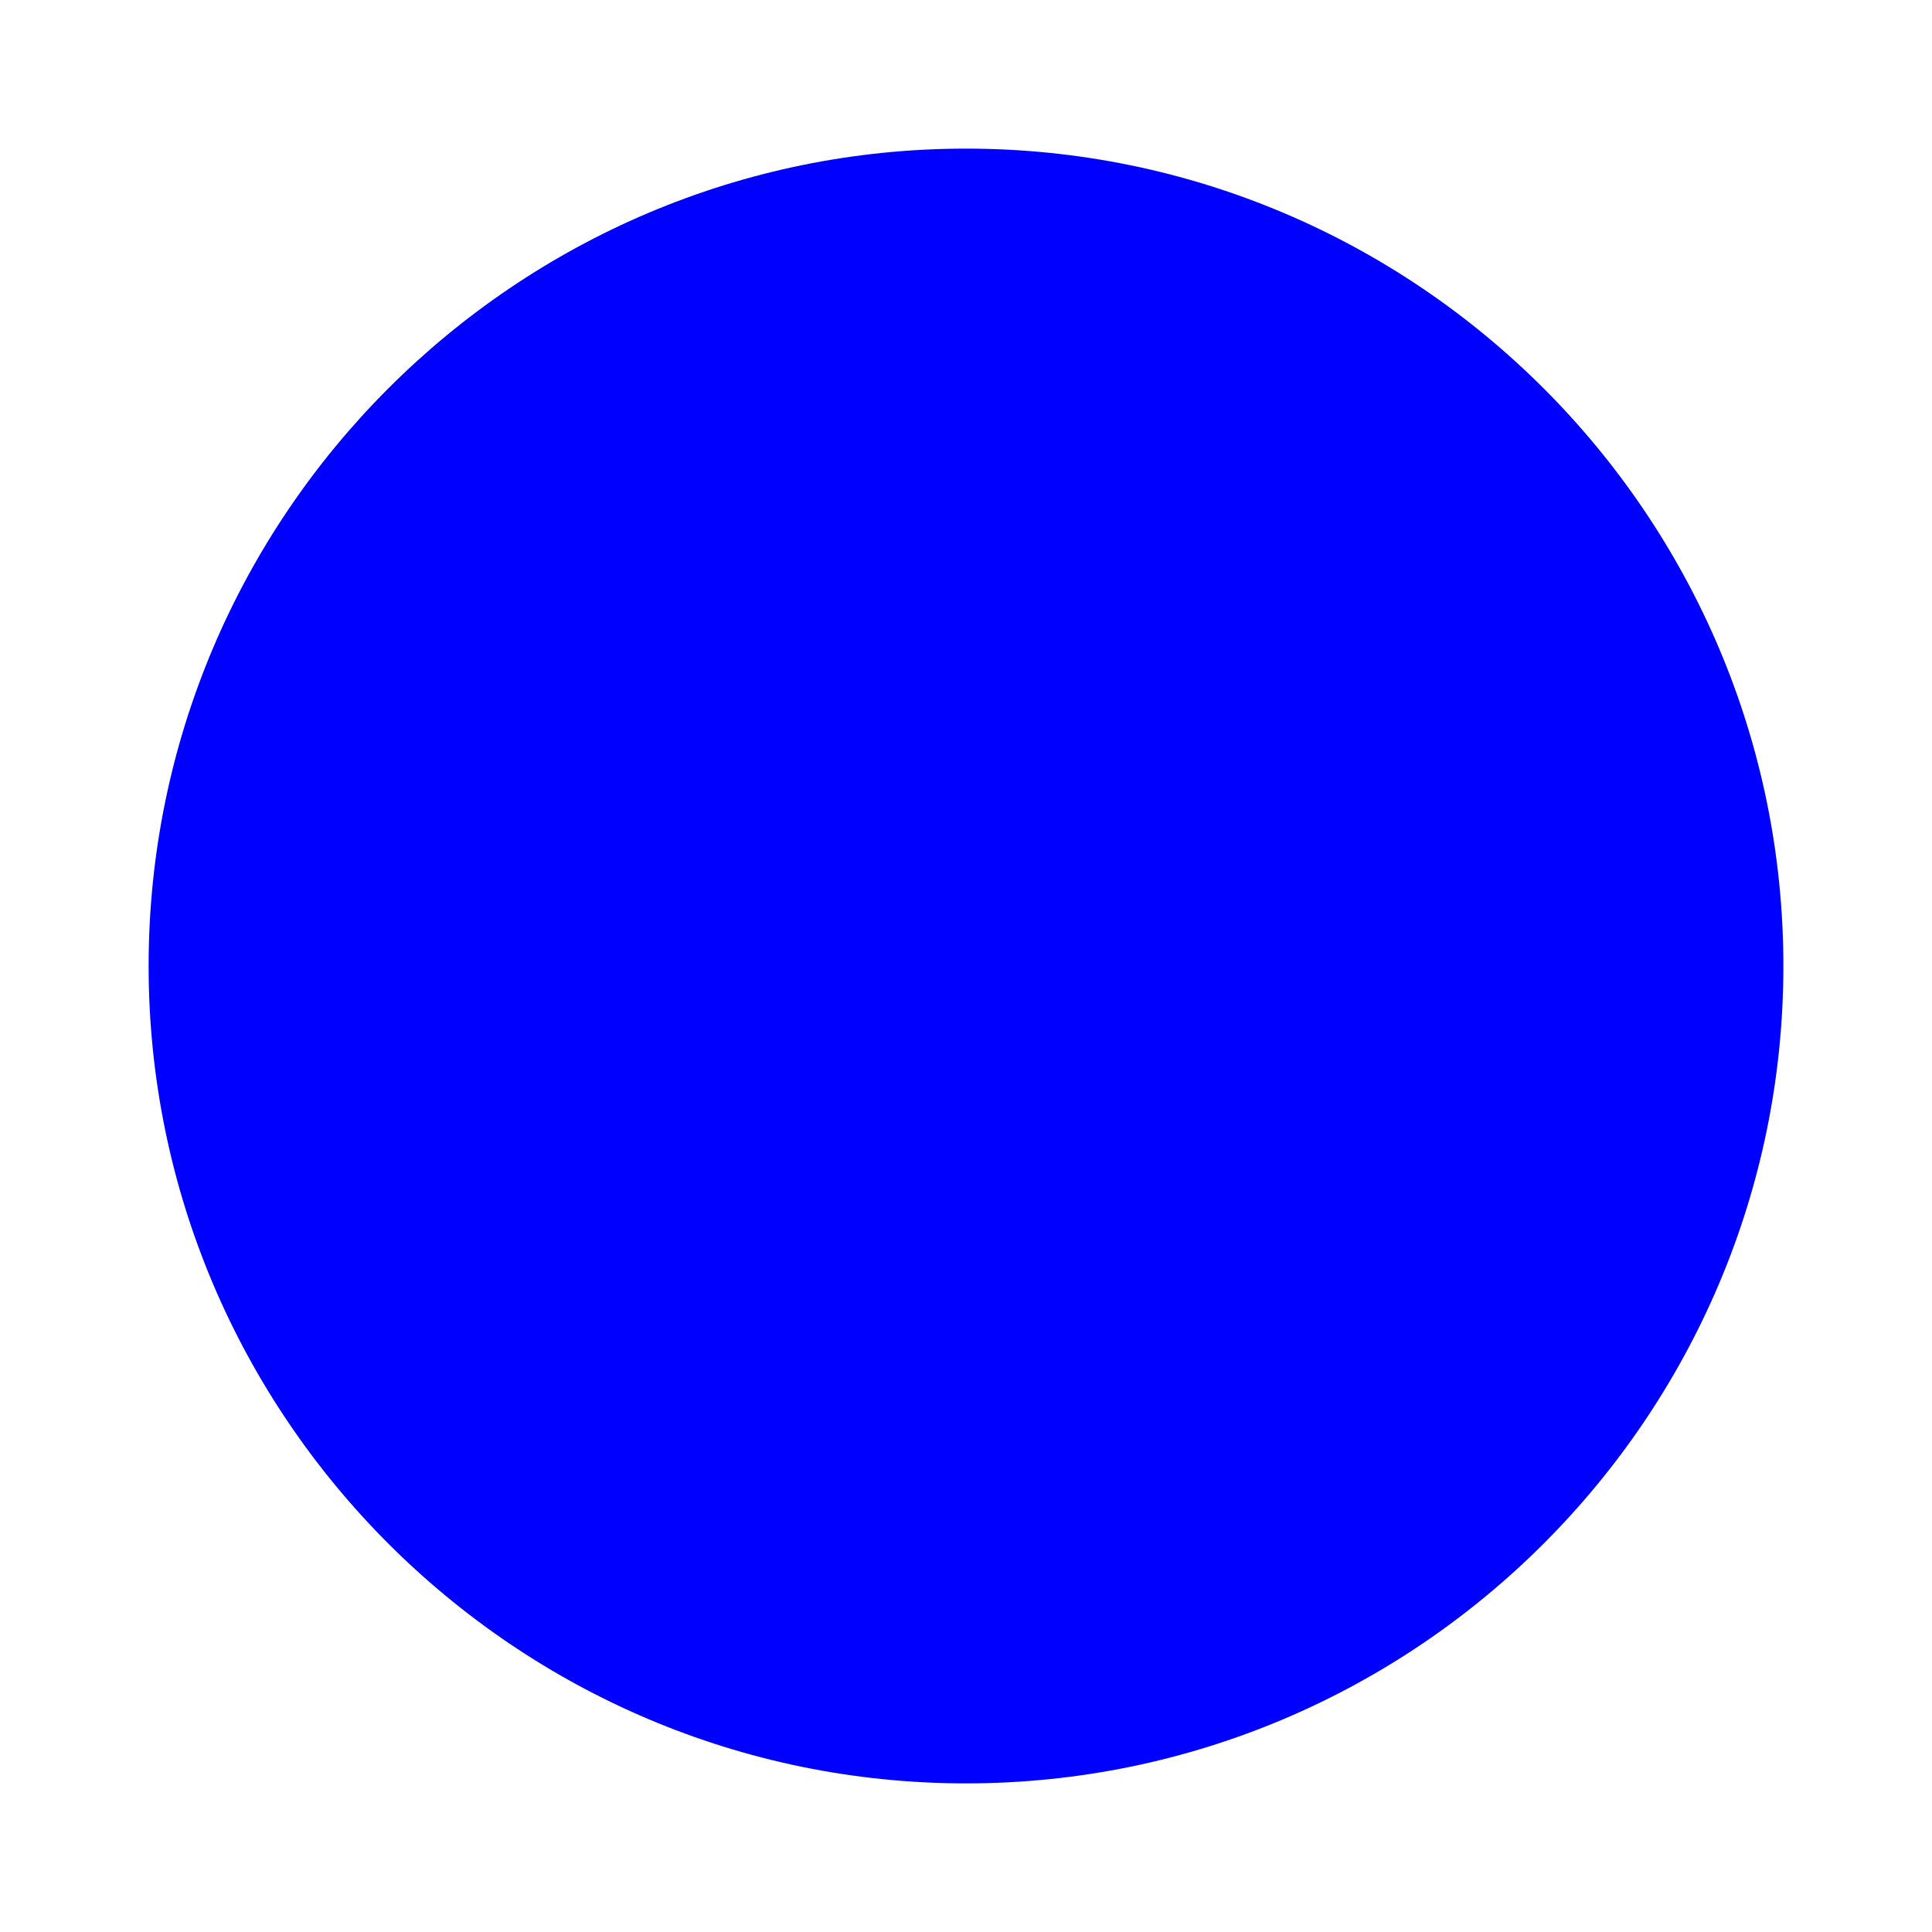 <?xml version="1.0" encoding="UTF-8" standalone="no"?>
<svg
   xmlns:dc="http://purl.org/dc/elements/1.1/"
   xmlns:cc="http://creativecommons.org/ns#"
   xmlns:rdf="http://www.w3.org/1999/02/22-rdf-syntax-ns#"
   xmlns:svg="http://www.w3.org/2000/svg"
   xmlns="http://www.w3.org/2000/svg"
   xmlns:sodipodi="http://sodipodi.sourceforge.net/DTD/sodipodi-0.dtd"
   xmlns:inkscape="http://www.inkscape.org/namespaces/inkscape"
   viewBox="0 0 26 26"
   enable-background="new 0 0 26 26"
   id="svg2"
   version="1.1"
   inkscape:version="0.91 r"
   sodipodi:docname="circle-fill.svg">
  <defs
     id="defs8" />
  <sodipodi:namedview
     pagecolor="#ffffff"
     bordercolor="#666666"
     borderopacity="1"
     objecttolerance="10"
     gridtolerance="10"
     guidetolerance="10"
     inkscape:pageopacity="0"
     inkscape:pageshadow="2"
     inkscape:window-width="1920"
     inkscape:window-height="1016"
     id="namedview6"
     showgrid="false"
     inkscape:zoom="9.0769231"
     inkscape:cx="13.220339"
     inkscape:cy="13"
     inkscape:window-x="0"
     inkscape:window-y="27"
     inkscape:window-maximized="1"
     inkscape:current-layer="svg2" />
  <path
     style="color:#000000;line-height:normal;font-family:'Bitstream Vera Sans';-inkscape-font-specification:'Bitstream Vera Sans';text-indent:0;text-align:start;text-transform:none;block-progression:tb;overflow:visible;fill:#0000ff;fill-opacity:1;enable-background:accumulate"
     d="M 13,2 C 6.937,2 2,6.937 2,13 2,19.063 6.937,24 13,24 19.063,24 24,19.063 24,13 24,6.937 19.063,2 13,2 Z"
     overflow="visible"
     id="path4"
     inkscape:connector-curvature="0"
     sodipodi:nodetypes="sssss" />
</svg>
